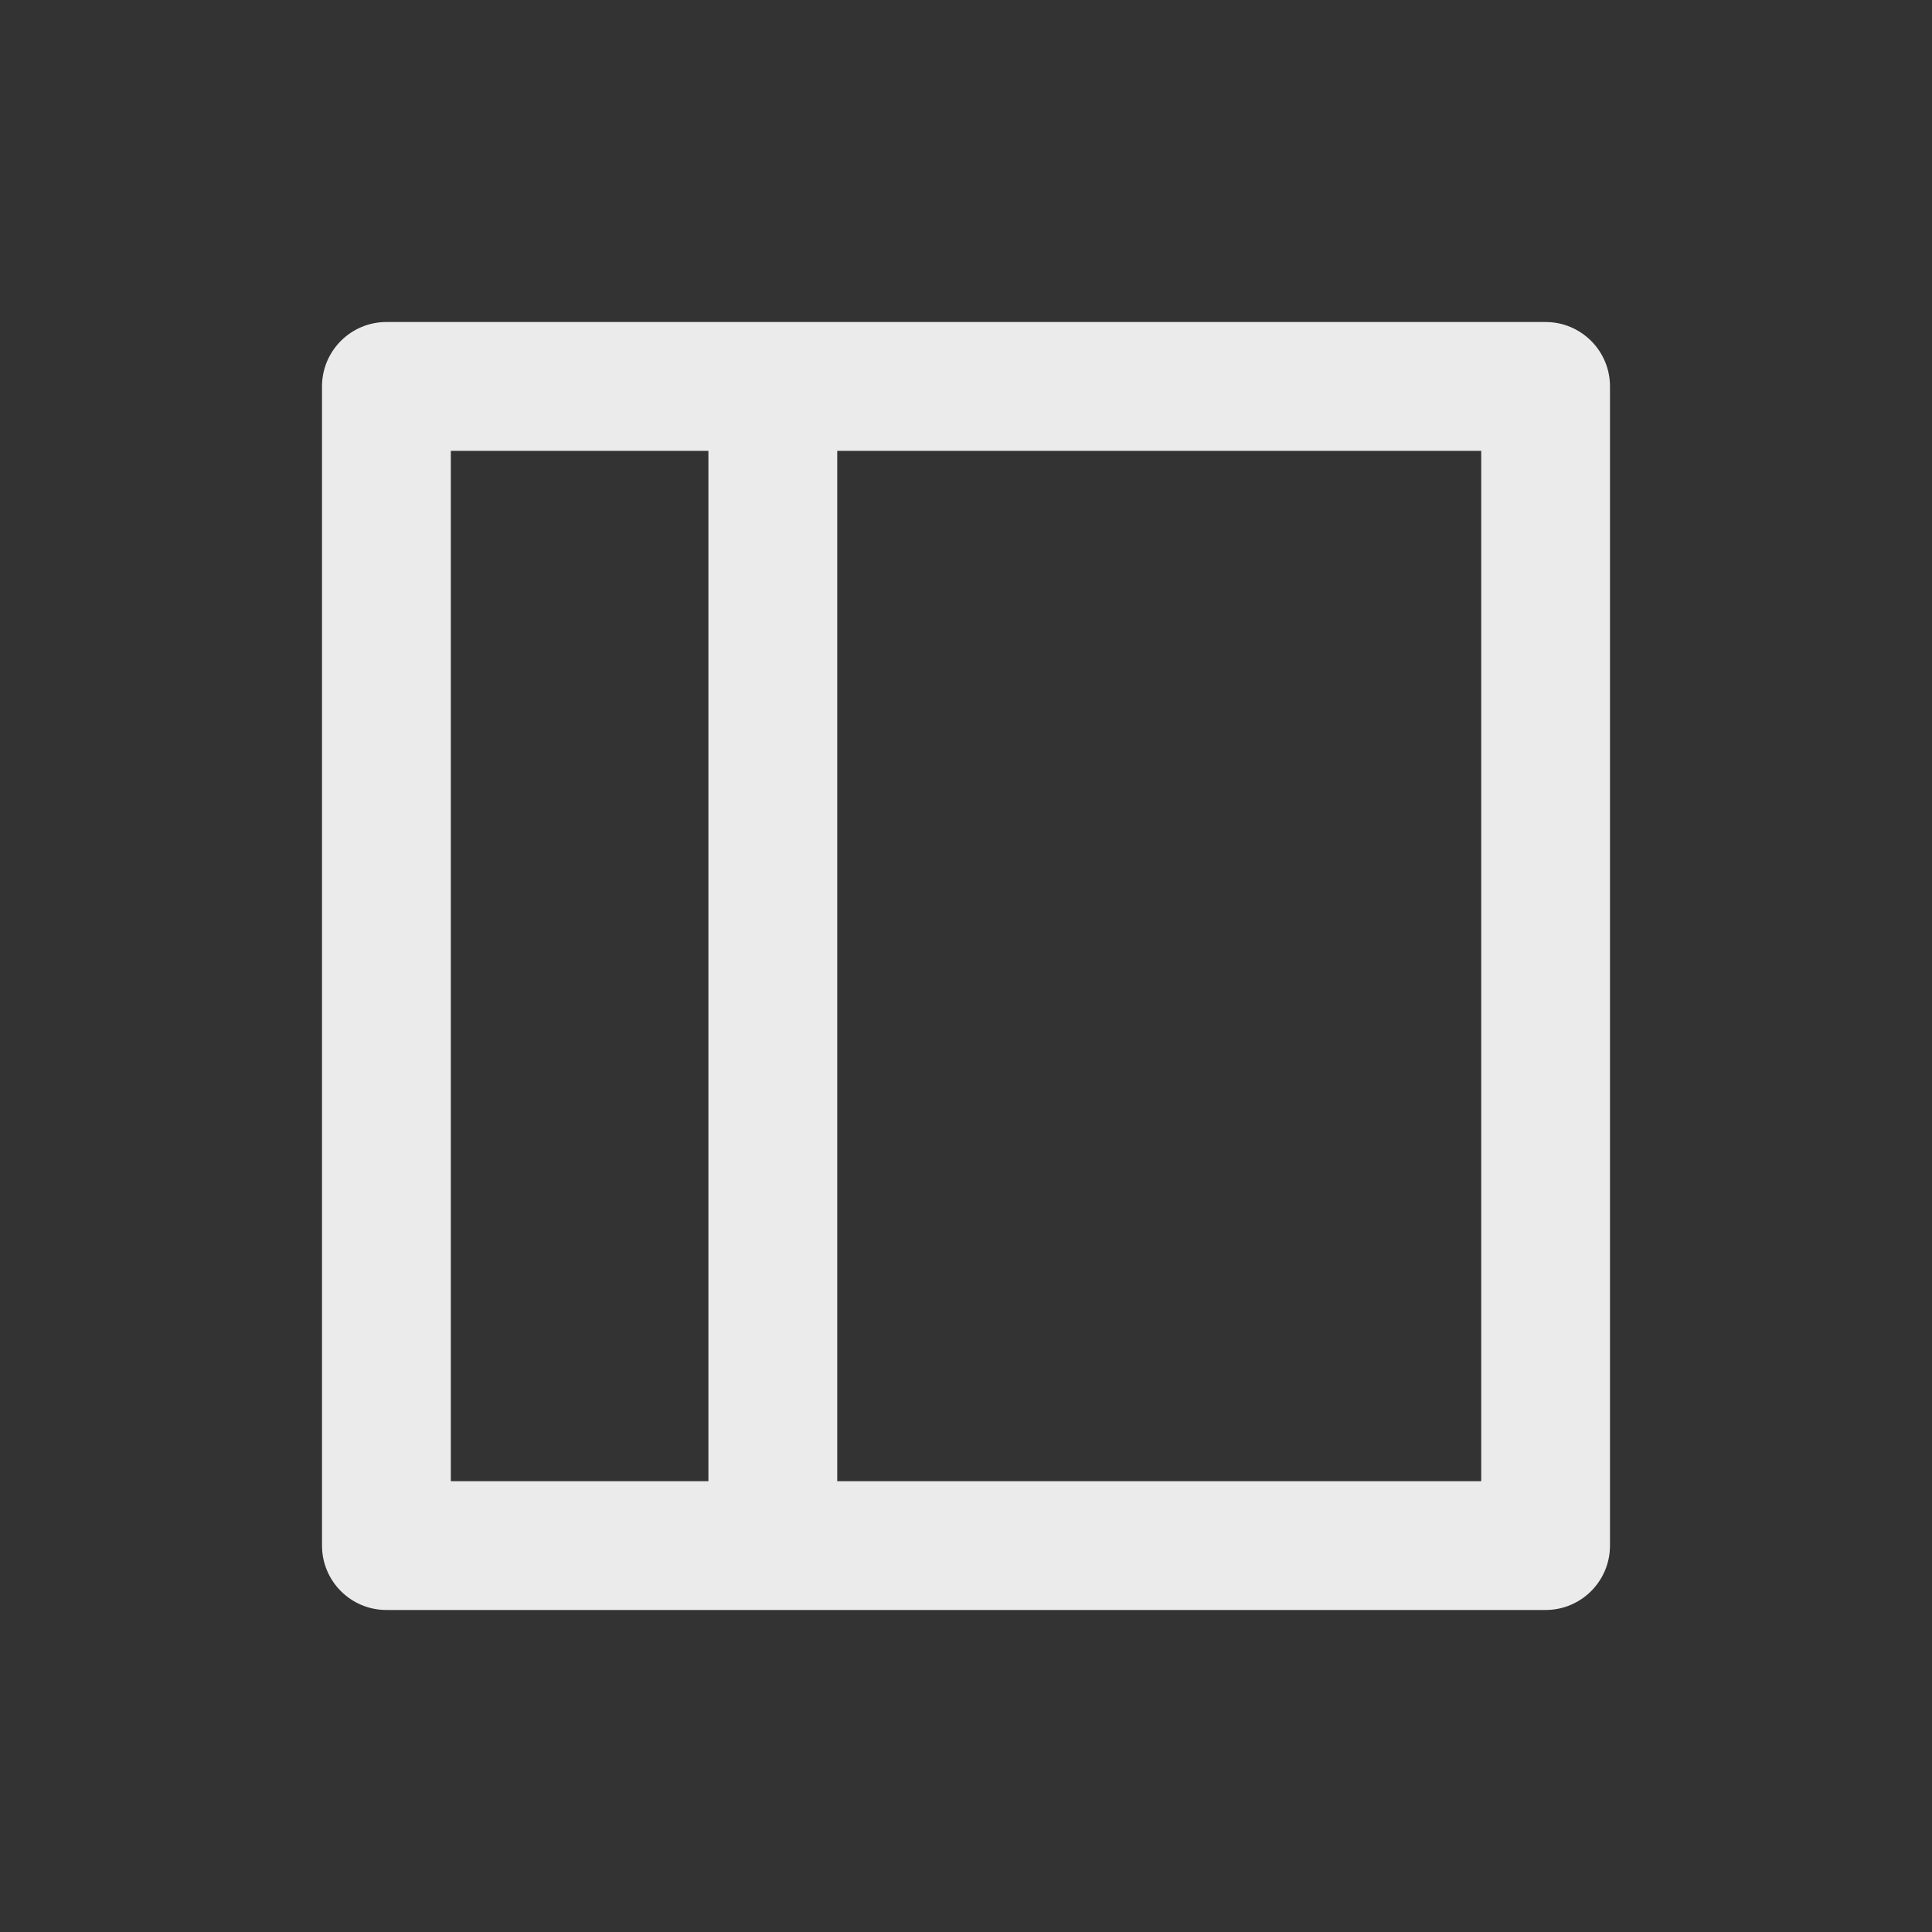 <!-- Generated by IcoMoon.io -->
<svg version="1.1" xmlns="http://www.w3.org/2000/svg" width="40" height="40" viewBox="0 0 40 40">
<rect x="0" y="0" width="40" height="40" fill="#333333" stroke="none"/>
<title>web-section-alt</title>
<path fill="#ebebeb" d="M32 6.667h-24c-0.736 0-1.333 0.597-1.333 1.333v0 24c0 0.736 0.597 1.333 1.333 1.333v0h24c0.736 0 1.333-0.597 1.333-1.333v0-24c0-0.736-0.597-1.333-1.333-1.333v0zM14.667 30.667h-5.333v-21.333h5.333zM30.667 30.667h-13.333v-21.333h13.333z"></path>
</svg>
